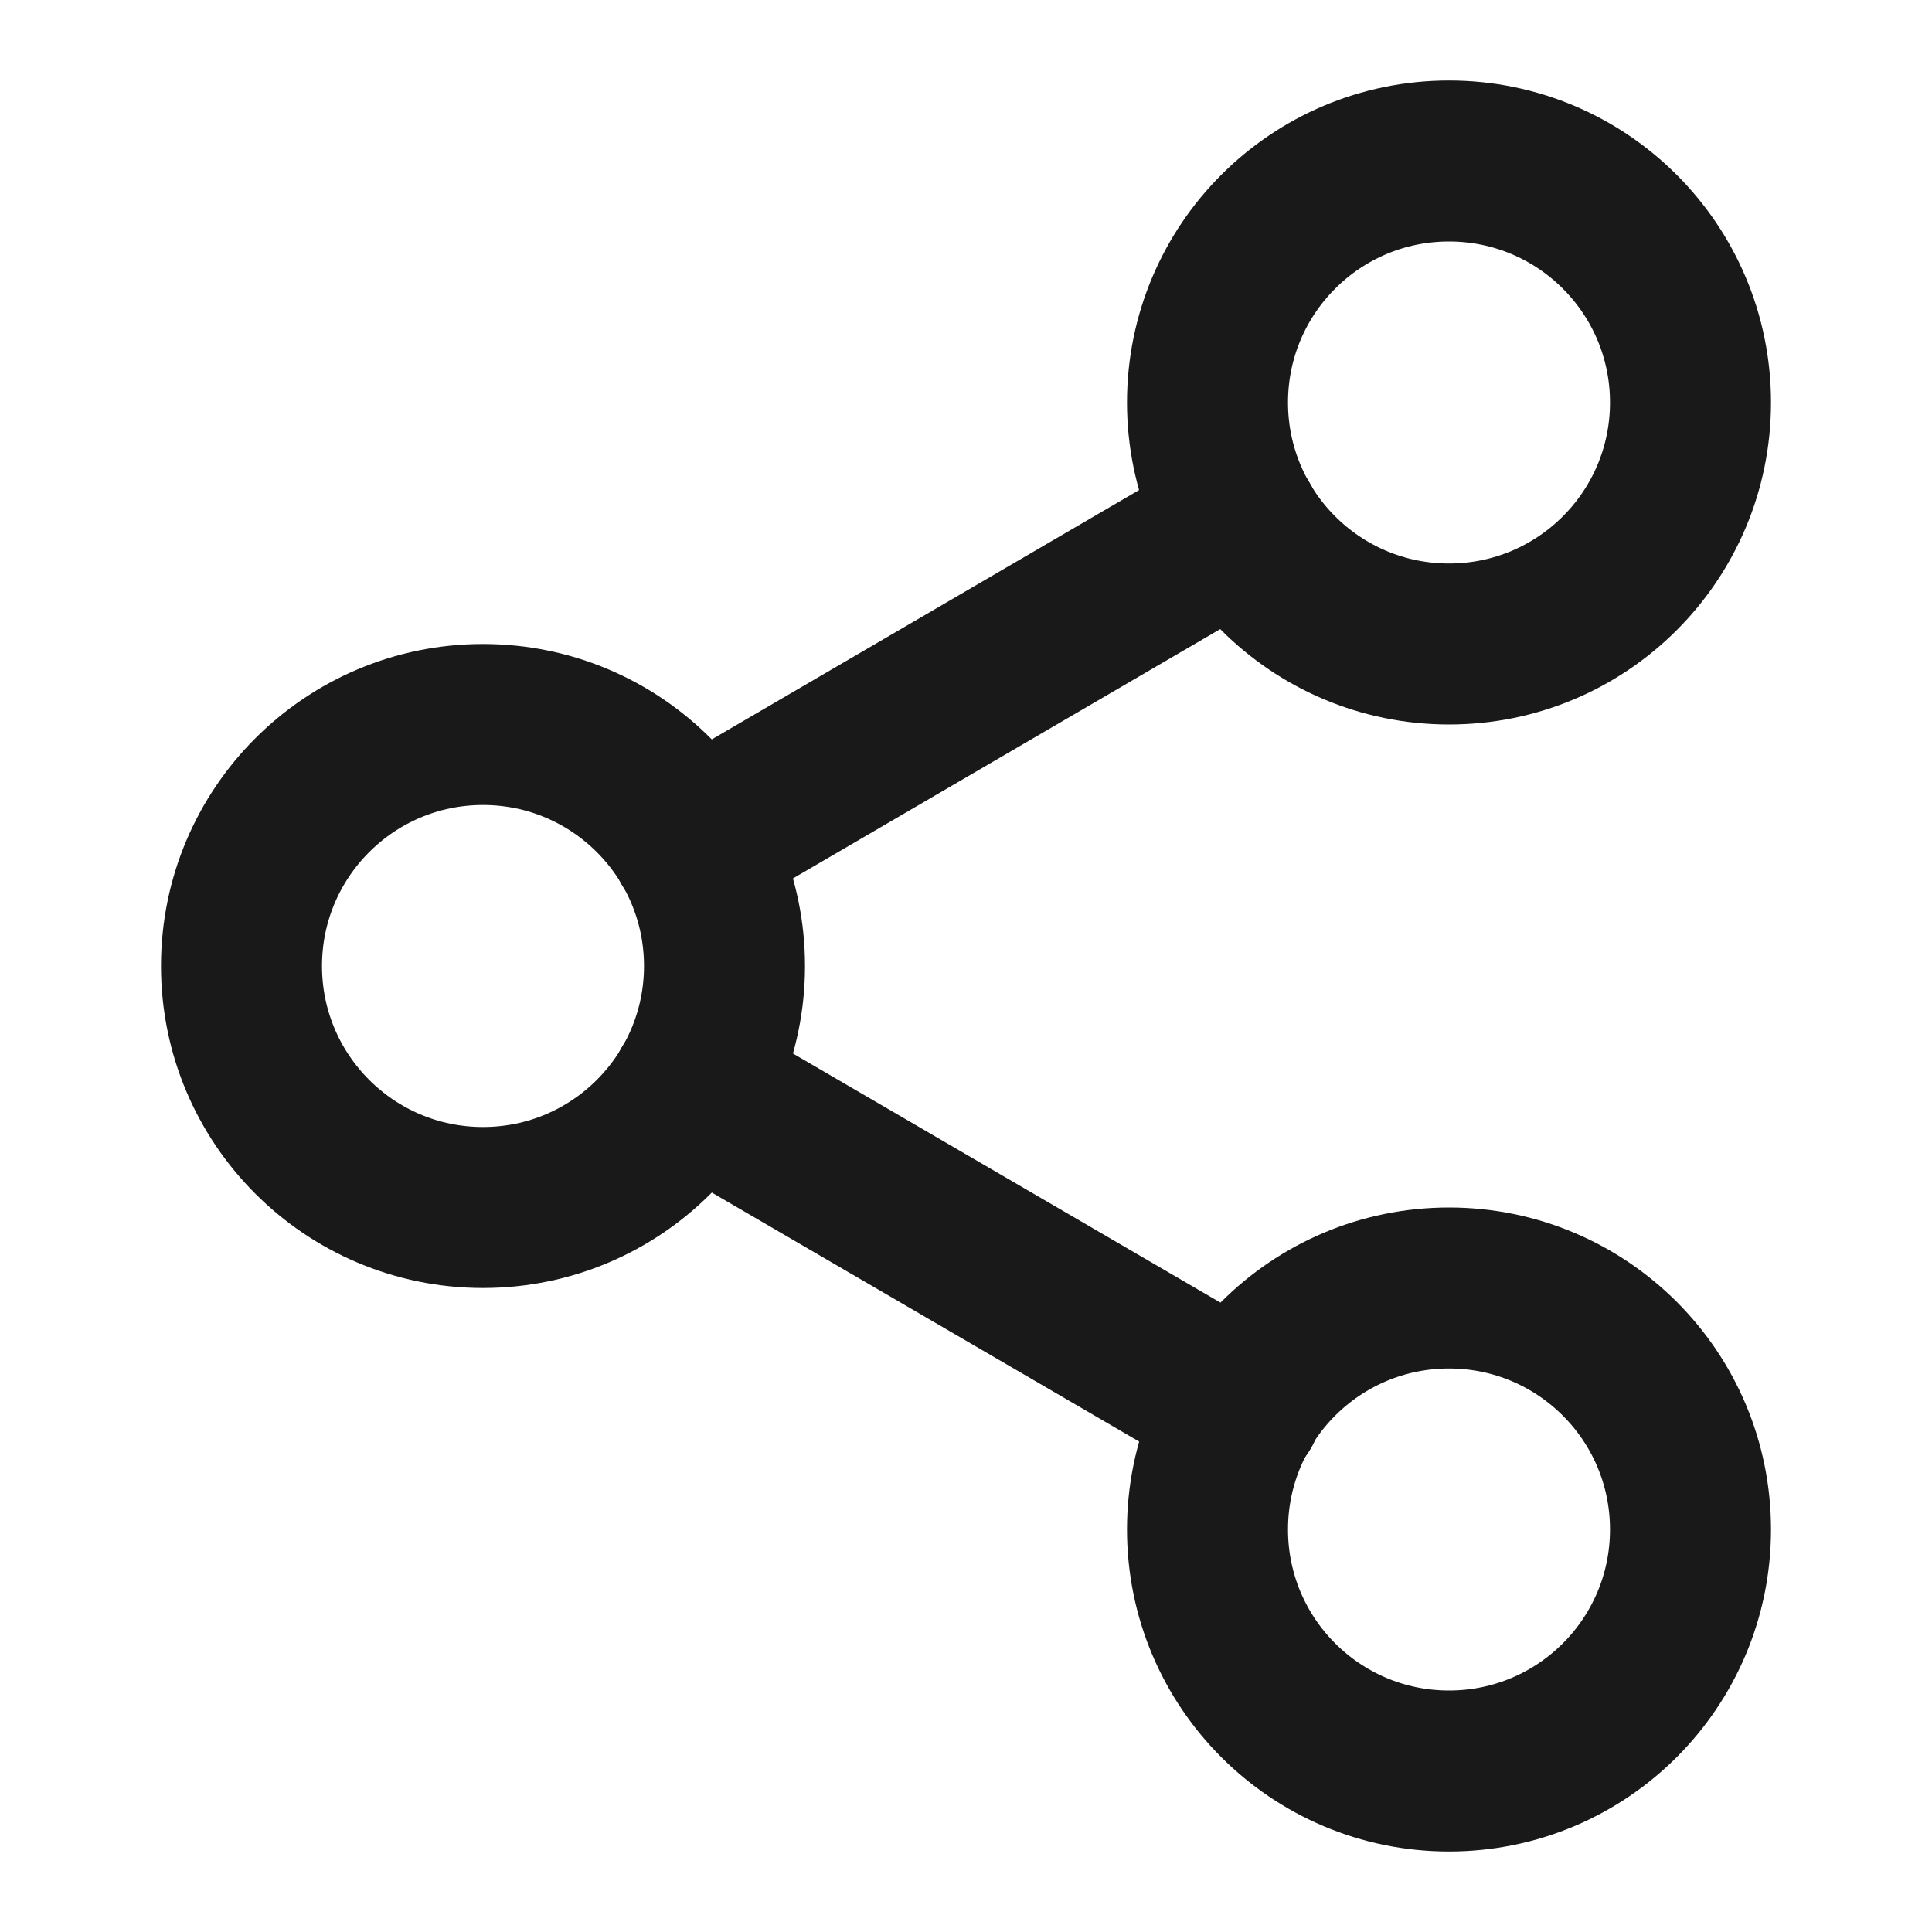 <svg width="24" height="24" viewBox="0 0 24 24" fill="none" xmlns="http://www.w3.org/2000/svg">
<path d="M18 8C19.657 8 21 6.657 21 5C21 3.343 19.657 2 18 2C16.343 2 15 3.343 15 5C15 6.657 16.343 8 18 8Z" stroke="#19191A" stroke-width="2" stroke-linecap="round" stroke-linejoin="round"/>
<path d="M6 15C7.657 15 9 13.657 9 12C9 10.343 7.657 9 6 9C4.343 9 3 10.343 3 12C3 13.657 4.343 15 6 15Z" stroke="#19191A" stroke-width="2" stroke-linecap="round" stroke-linejoin="round"/>
<path d="M18 22C19.657 22 21 20.657 21 19C21 17.343 19.657 16 18 16C16.343 16 15 17.343 15 19C15 20.657 16.343 22 18 22Z" stroke="#19191A" stroke-width="2" stroke-linecap="round" stroke-linejoin="round"/>
<path d="M8.59 13.51L15.42 17.49" stroke="#19191A" stroke-width="2" stroke-linecap="round" stroke-linejoin="round"/>
<path d="M15.41 6.51L8.59 10.49" stroke="#19191A" stroke-width="2" stroke-linecap="round" stroke-linejoin="round"/>
</svg>
